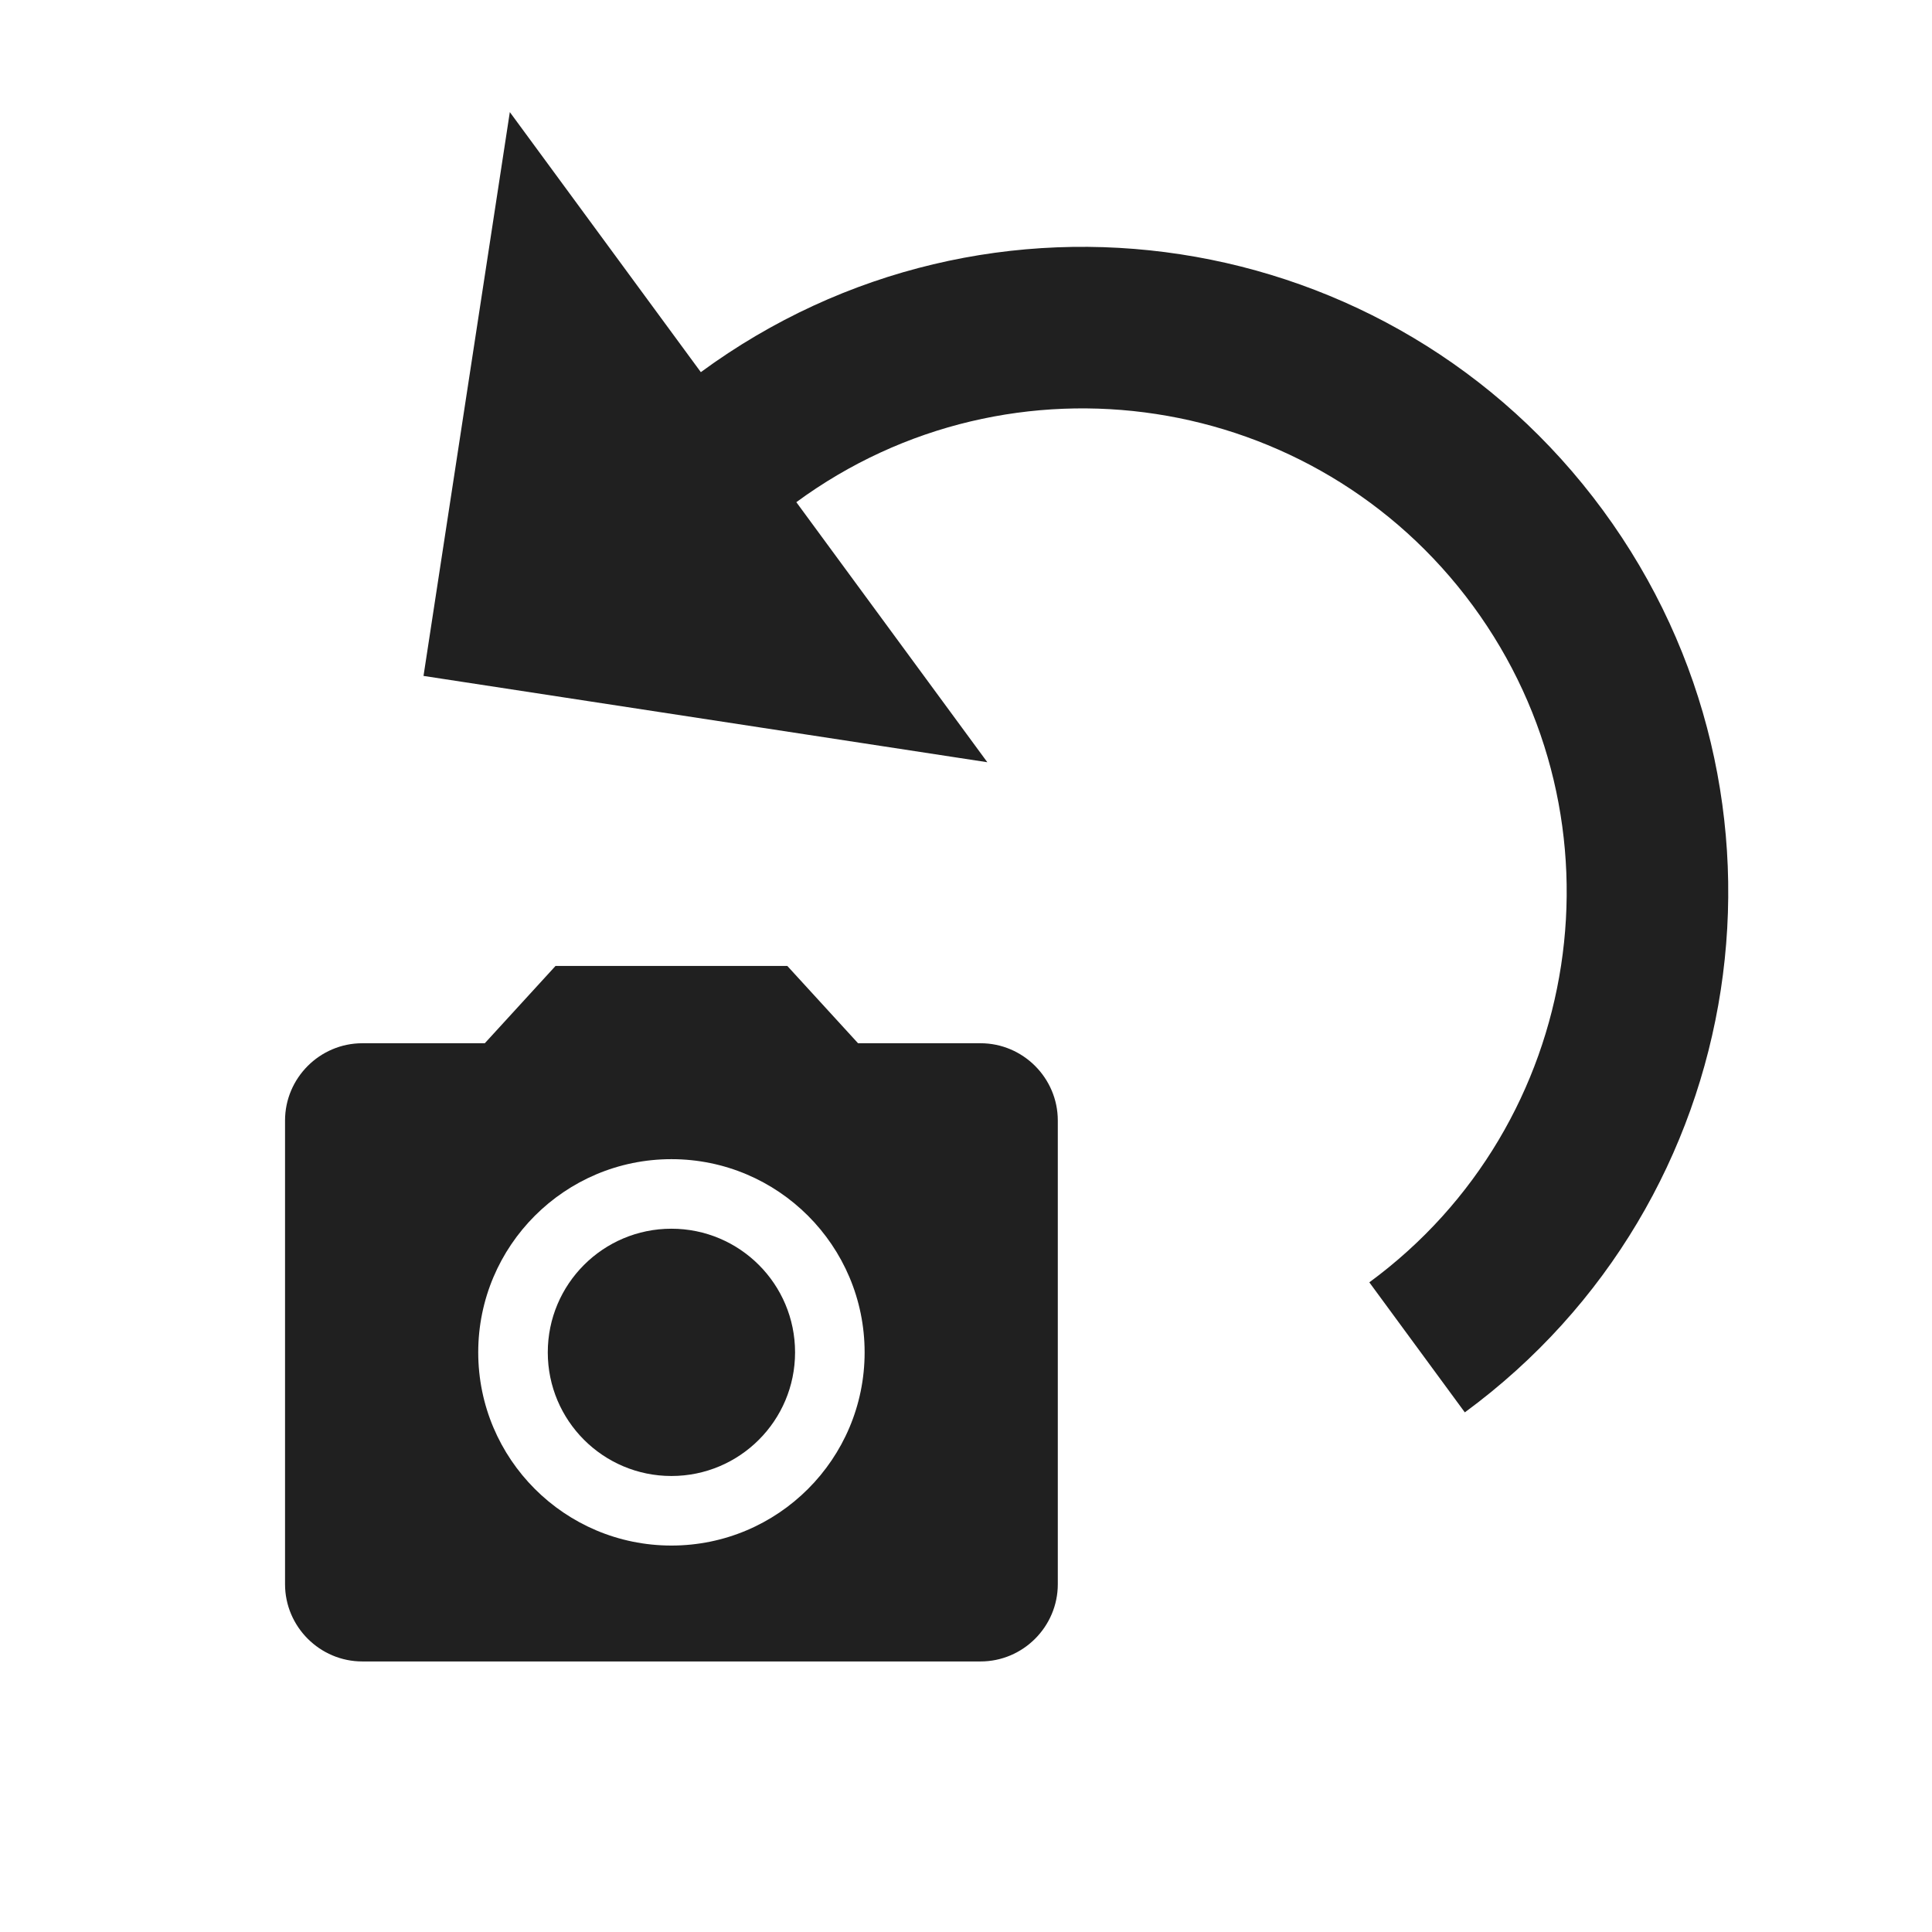 <?xml version="1.0" encoding="UTF-8" standalone="no"?>
<svg
   xmlns:dc="http://purl.org/dc/elements/1.1/"
   xmlns:cc="http://creativecommons.org/ns#"
   xmlns:rdf="http://www.w3.org/1999/02/22-rdf-syntax-ns#"
   xmlns:svg="http://www.w3.org/2000/svg"
   xmlns="http://www.w3.org/2000/svg"
   xmlns:sodipodi="http://sodipodi.sourceforge.net/DTD/sodipodi-0.dtd"
   xmlns:inkscape="http://www.inkscape.org/namespaces/inkscape"
   width="96"
   height="96"
   viewBox="0 0 96 96"
   version="1.1"
   id="svg5664"
   sodipodi:docname="rescan.svg"
   inkscape:export-filename="D:\mep\app\app\src\main\res\my_icons\rescan.png"
   inkscape:export-xdpi="96"
   inkscape:export-ydpi="96"
   inkscape:version="0.92.4 (5da689c313, 2019-01-14)">
  <defs
     id="defs5668" />
  <sodipodi:namedview
     pagecolor="#ffffff"
     bordercolor="#666666"
     borderopacity="1"
     objecttolerance="10"
     gridtolerance="10"
     guidetolerance="10"
     inkscape:pageopacity="0"
     inkscape:pageshadow="2"
     inkscape:window-width="1180"
     inkscape:window-height="706"
     id="namedview5666"
     showgrid="false"
     inkscape:zoom="3.4766083"
     inkscape:cx="35.13774"
     inkscape:cy="44.654844"
     inkscape:window-x="289"
     inkscape:window-y="376"
     inkscape:window-maximized="0"
     inkscape:current-layer="g5703" />
  <path
     d="M 0,-0.197 H 96.197 V 96 H 0 Z"
     id="path5660"
     inkscape:connector-curvature="0"
     style="fill:none;stroke-width:4.008" />
  <g
     id="g5718"
     transform="translate(-0.883,71.155)">
    <path
       sodipodi:nodetypes="cccccsccsc"
       inkscape:connector-curvature="0"
       id="path5662"
       d="m 35.707,-52.663 -9.491,-12.922 -4.289,28.016 28.016,4.289 -9.491,-12.922 c 10.693,-7.853 25.765,-5.546 33.619,5.147 7.853,10.693 5.546,25.765 -5.147,33.619 4.745,6.461 0,0 4.745,6.461 C 87.948,-11.462 91.019,-31.522 80.532,-45.8 70.045,-60.079 49.986,-63.15 35.707,-52.663 Z"
       style="fill:#202020;fill-opacity:1;stroke-width:4.008" />
    <g
       transform="matrix(0.479,0,0,0.479,3.458,11.915)"
       id="g5703">
      <circle
         cx="64.275"
         cy="-33.136"
         r="12.826"
         id="circle5686"
         style="fill:#202020;fill-opacity:1;stroke-width:4.008" />
      <path
         inkscape:connector-curvature="0"
         d="m 52.25,-73.218 -7.335,8.016 H 32.209 c -4.409,0 -8.016,3.607 -8.016,8.016 v 48.098 c 0,4.409 3.607,8.016 8.016,8.016 h 64.131 c 4.409,0 8.016,-3.607 8.016,-8.016 V -57.186 c 0,-4.409 -3.607,-8.016 -8.016,-8.016 H 83.634 l -7.335,-8.016 z m 12.025,60.123 c -11.063,0 -20.041,-8.978 -20.041,-20.041 0,-11.063 8.978,-20.041 20.041,-20.041 11.063,0 20.041,8.978 20.041,20.041 0,11.063 -8.978,20.041 -20.041,20.041 z"
         id="path5688"
         style="fill:#202020;fill-opacity:1;stroke-width:4.008" />
      <path
         style="fill:none;stroke-width:4.008"
         inkscape:connector-curvature="0"
         d="M 16.176,-81.235 H 112.373 V 14.962 H 16.176 Z"
         id="path5690" />
    </g>
  </g>
</svg>
